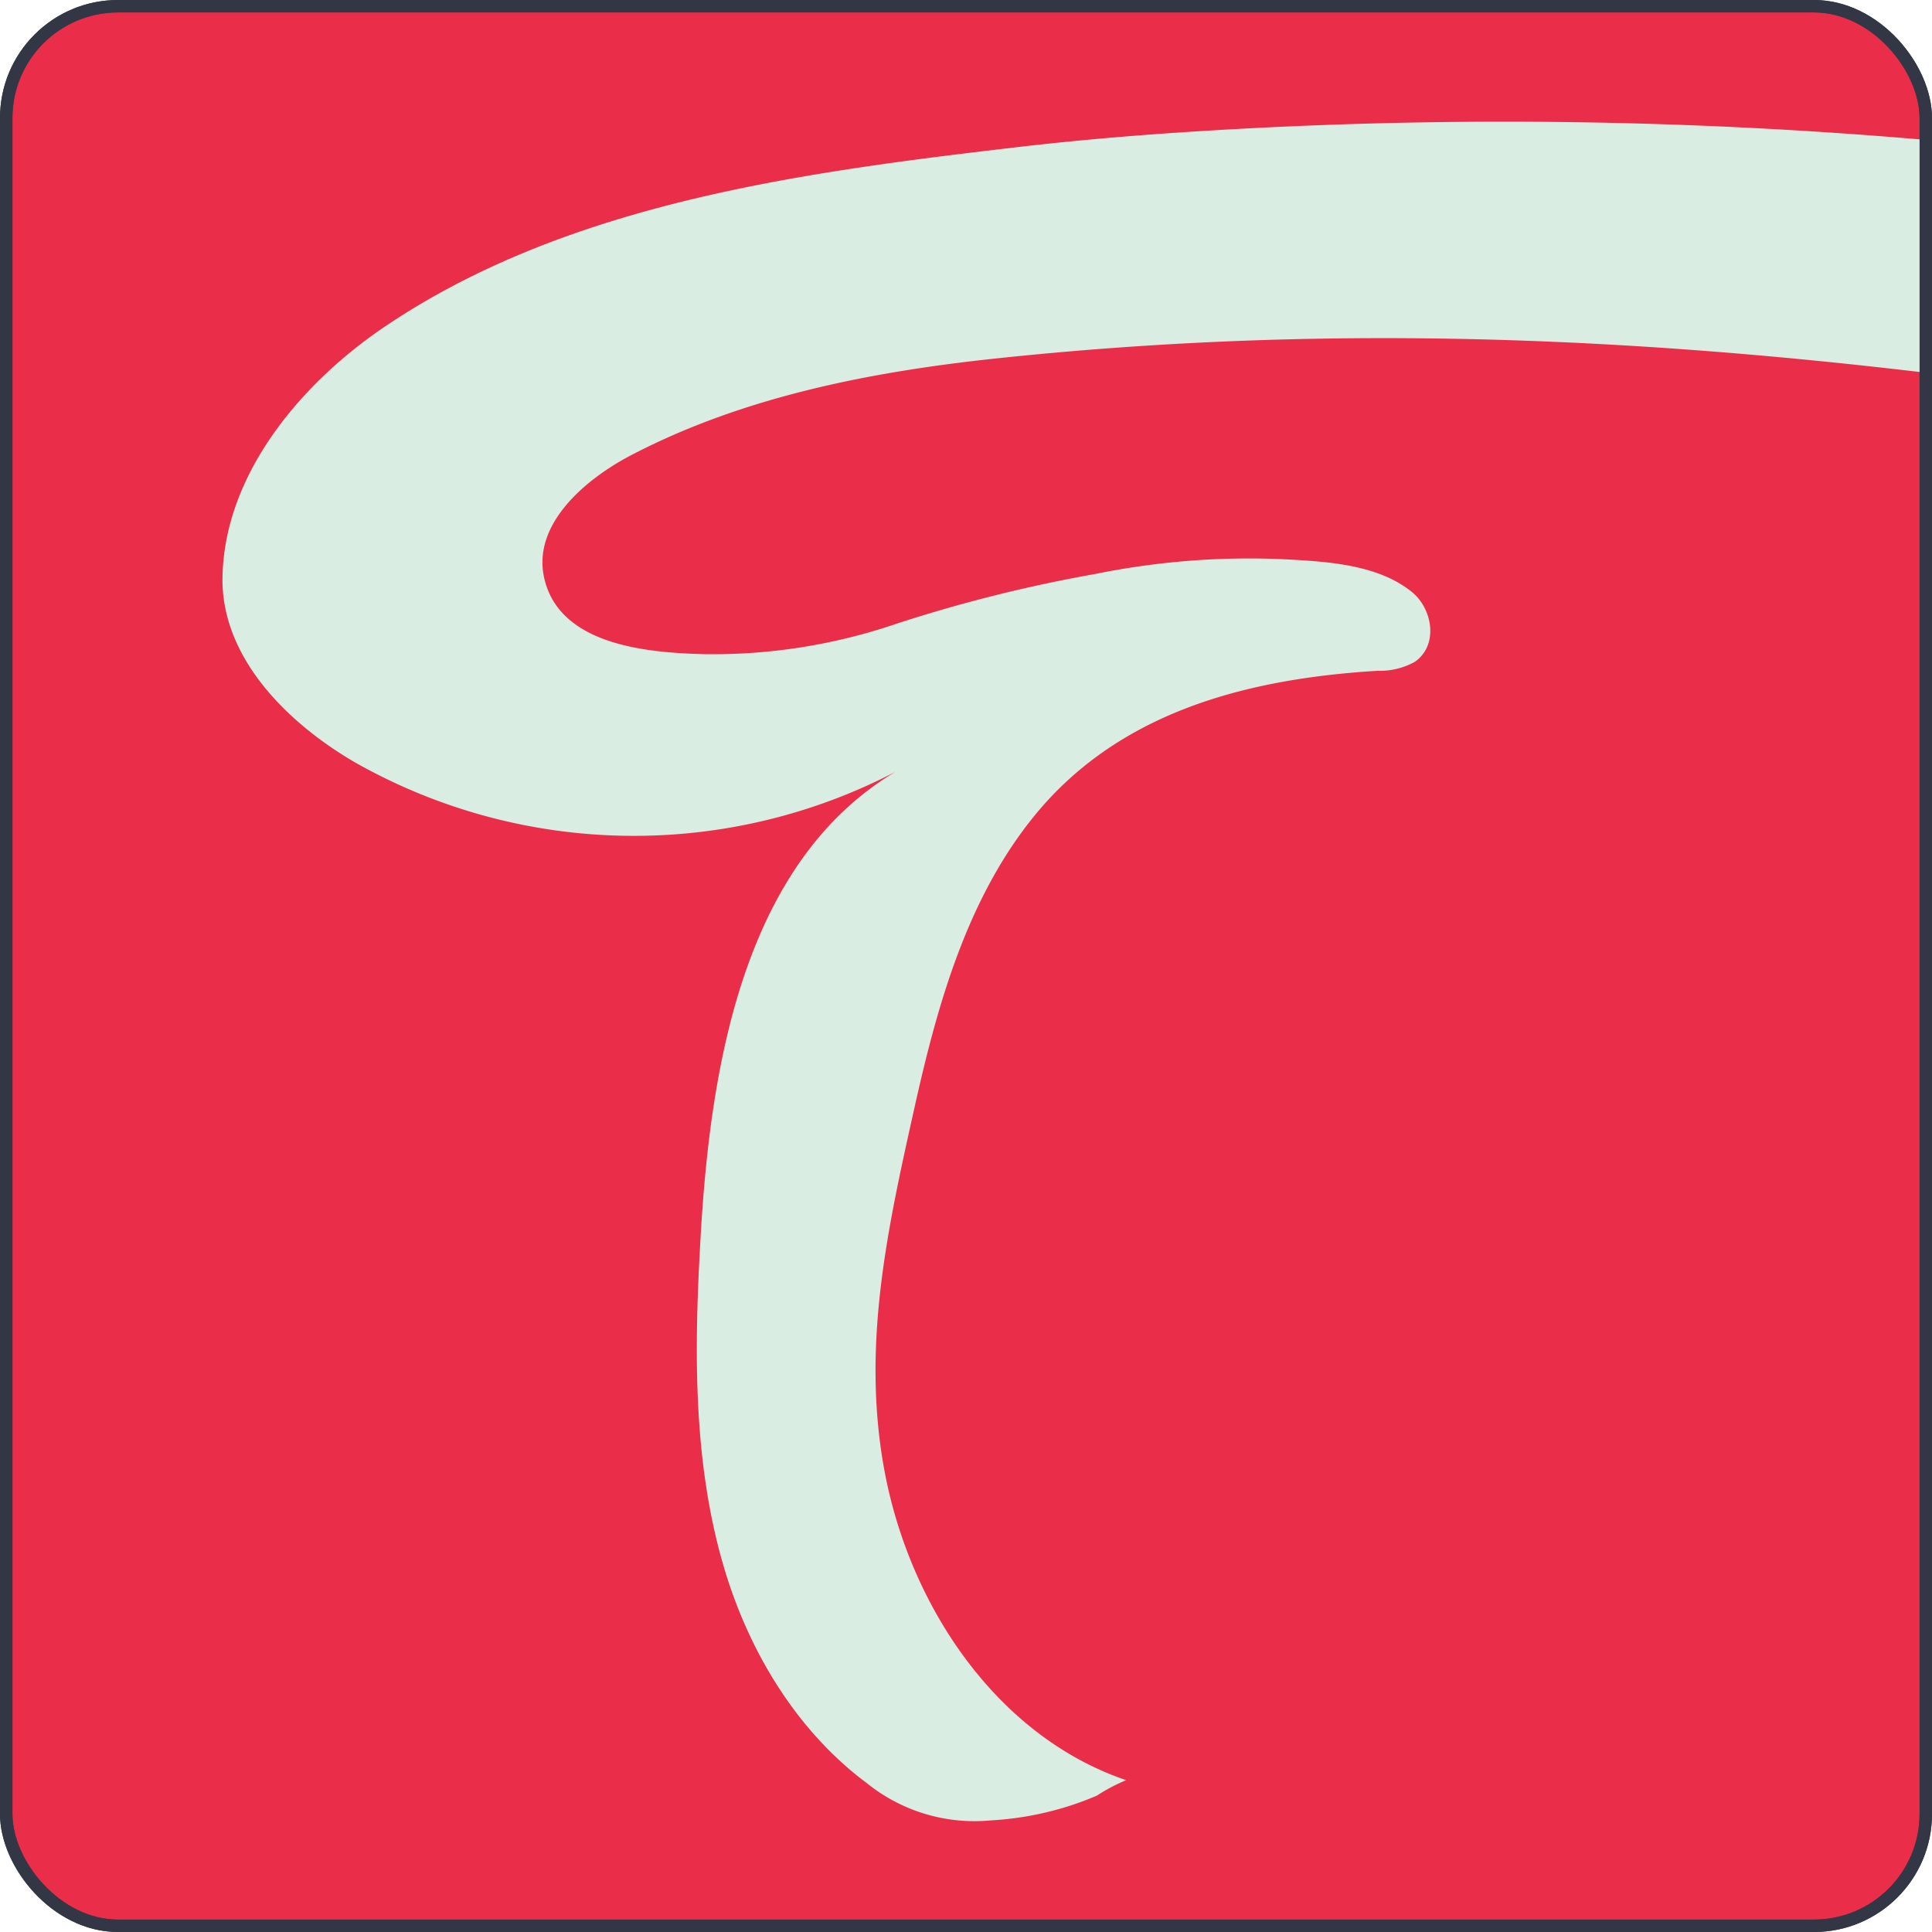 <svg xmlns="http://www.w3.org/2000/svg" viewBox="0 0 155.5 155.5"><defs><style>.cls-1{fill:#ea2e49;}.cls-1,.cls-3{stroke:#333745;stroke-miterlimit:10;}.cls-2{fill:#daede2;}.cls-3{fill:none;}</style></defs><title>Asset 1</title><g id="Layer_2" data-name="Layer 2"><g id="Layer_2-2" data-name="Layer 2"><rect class="cls-1" x="0.5" y="0.5" width="154.5" height="154.5" rx="9" ry="9"/><path class="cls-2" d="M43.8,46.52c1.22,5.43,8.32,6,12.78,6.13a45.79,45.79,0,0,0,15.61-2.46,118.23,118.23,0,0,1,16-4A62.11,62.11,0,0,1,103.07,45c3.48.18,7.81.36,10.62,2.69,1.61,1.35,2.11,4.24.18,5.58a5.81,5.81,0,0,1-3,.72c-10,.61-20.1,3.05-27,10.94C78,71.69,75.5,80.62,73.59,89.21c-2.16,9.69-4.25,19.06-2.42,29.07,2,10.9,9,21.44,19.47,25a14.31,14.31,0,0,0-2.35,1.24,24.9,24.9,0,0,1-2.77,1,25.49,25.49,0,0,1-5.81,1,13.79,13.79,0,0,1-9.94-3c-5.66-4.21-9.49-10.61-11.48-17.3-2.59-8.7-2.41-18-1.88-27,.82-14,3.65-29.93,15.66-37.1a45.56,45.56,0,0,1-43.43-.72c-5.6-3.24-10.88-8.57-10.73-15C18.09,38,24.41,30.71,31,26.27c14.7-9.91,33.45-12.38,50.64-14.4,5-.59,9.92-1,14.89-1.31a393.66,393.66,0,0,1,58.48.7V30c-24.61-2.93-48.78-3.92-74.93-1.14C70,29.94,59.8,31.94,50.79,36.64,46.94,38.66,42.84,42.28,43.8,46.52Z"/><rect class="cls-3" x="0.5" y="0.5" width="154.5" height="154.5" rx="9" ry="9"/></g></g></svg>